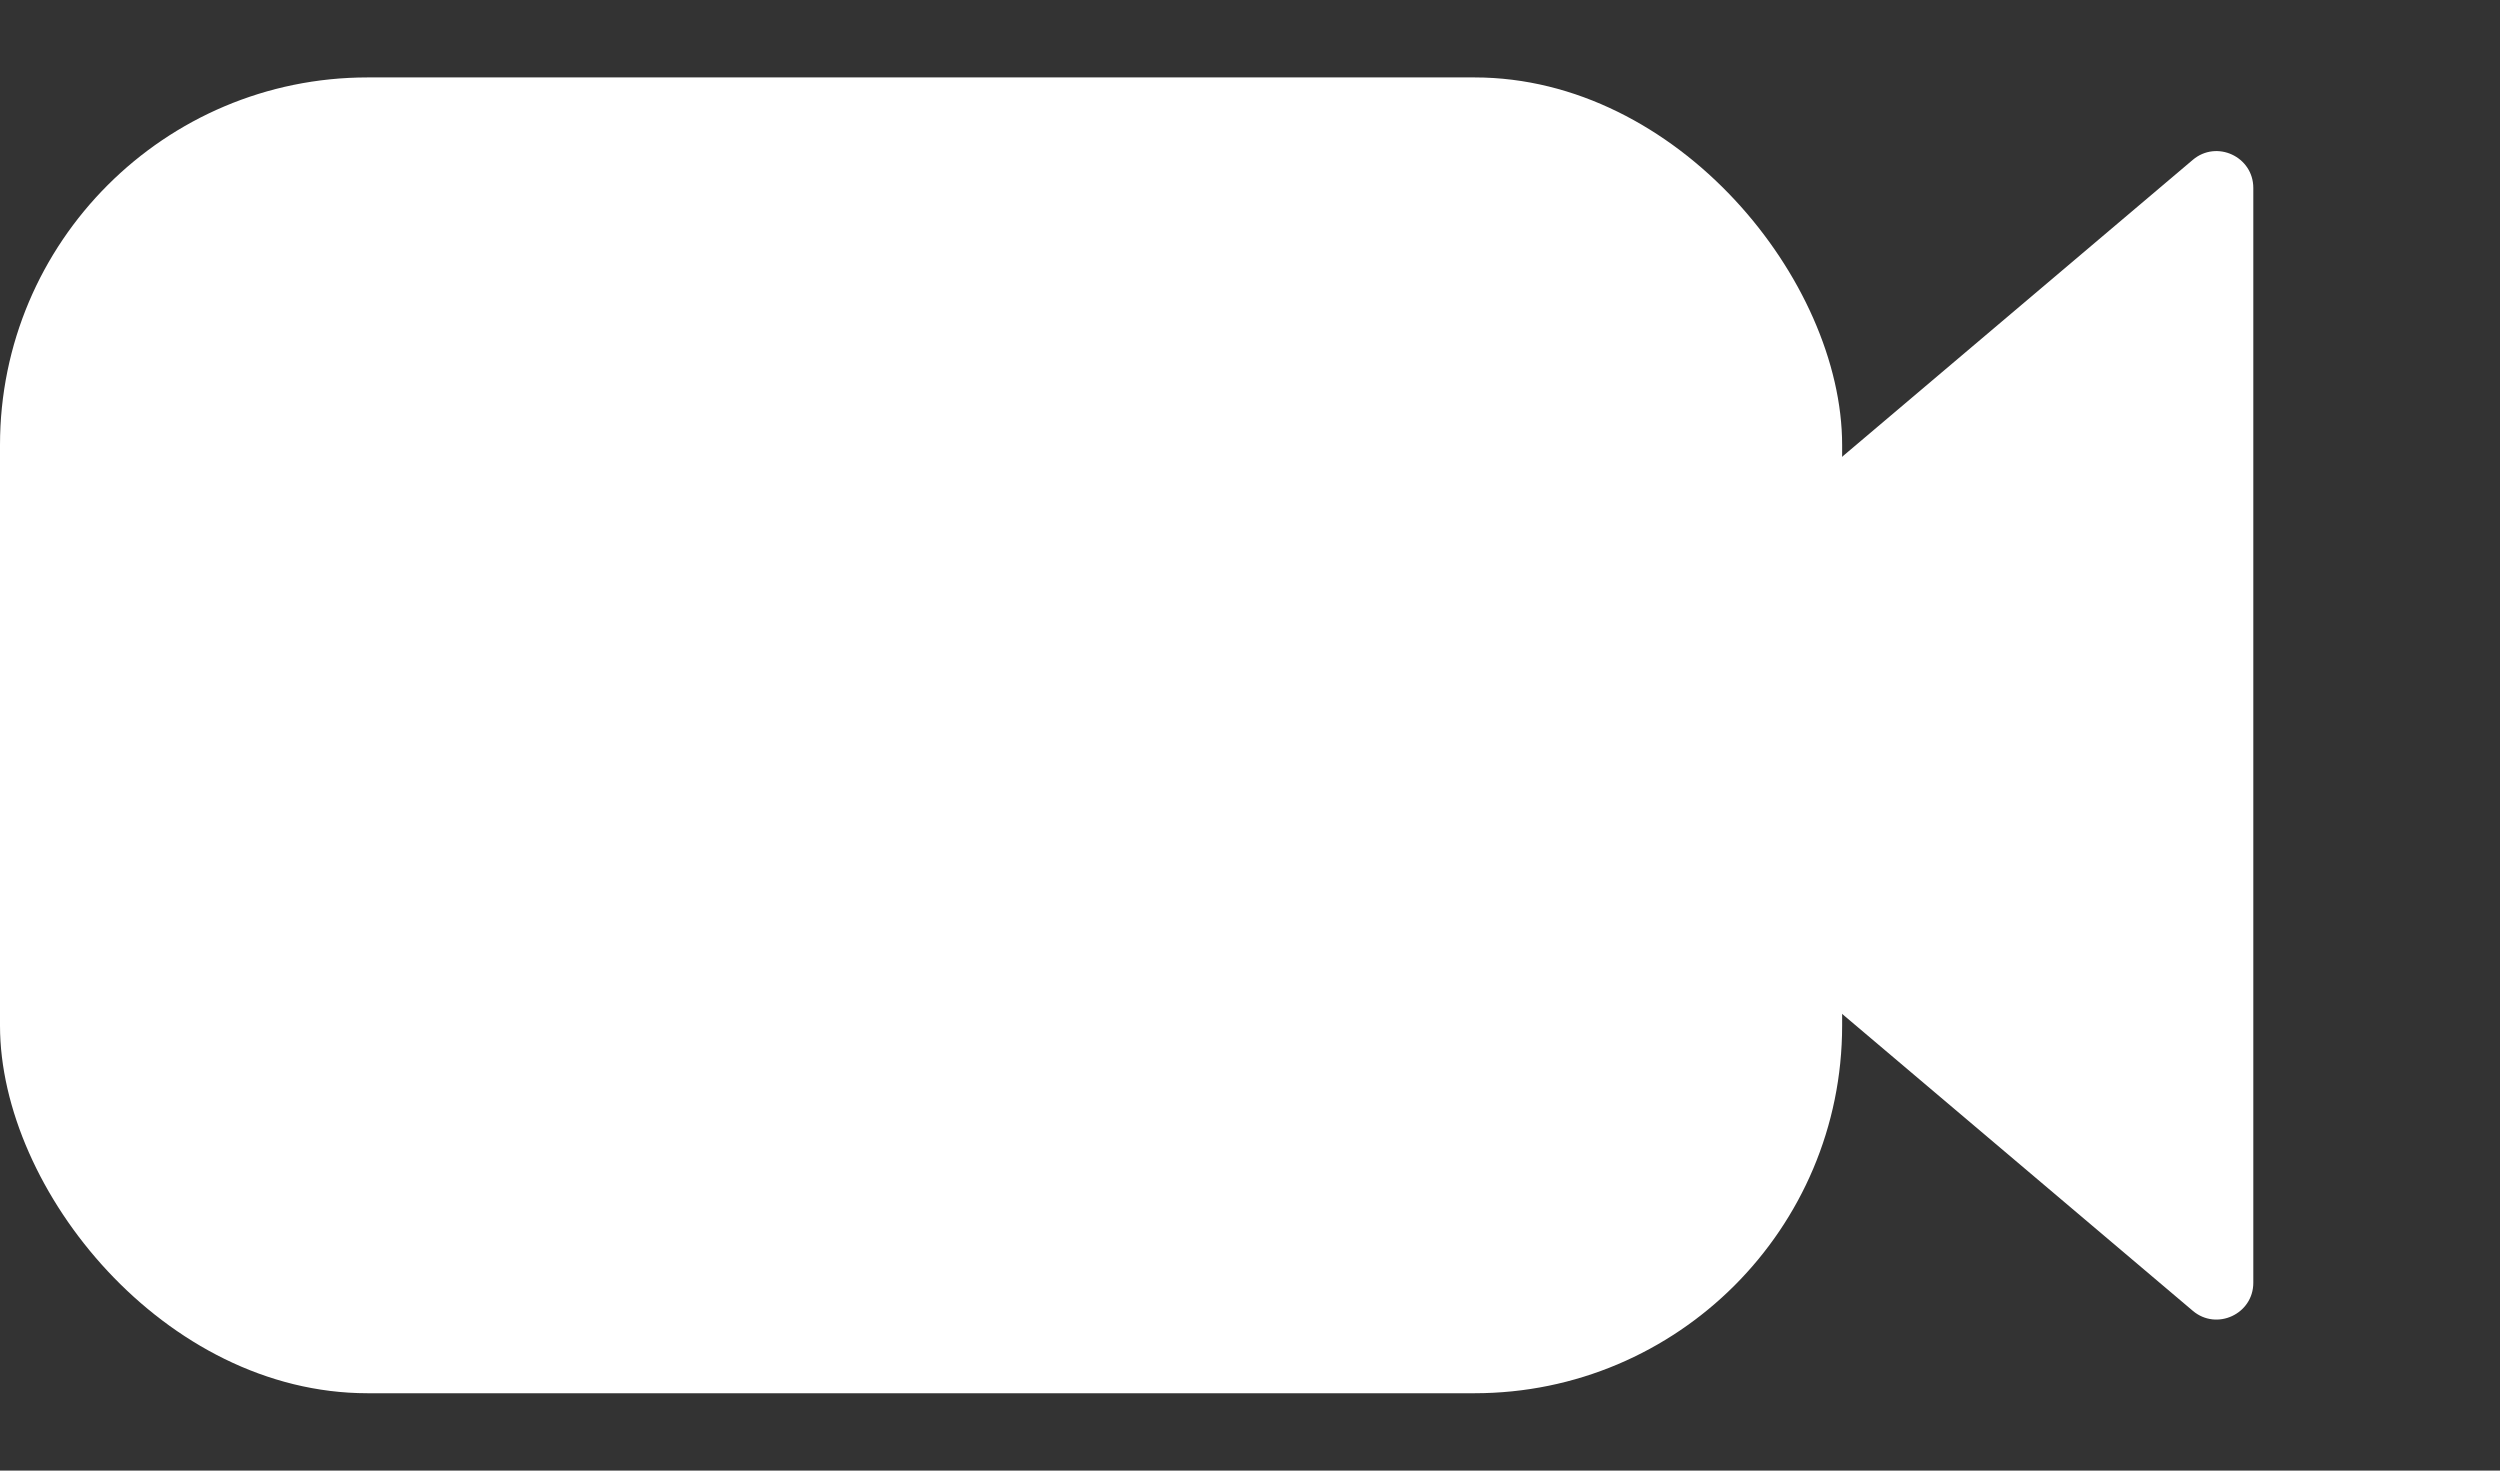 <svg width="34" height="20" viewBox="0 0 34 20" fill="none" xmlns="http://www.w3.org/2000/svg">
<rect x="0" y="0" width="34" height="20" fill="#333333" stroke="none"/>
<rect y="1.053" width="25.053" height="17.895" rx="5" fill="white"/>
<path d="M21.029 10.382C20.794 10.182 20.794 9.819 21.029 9.619L29.822 2.174C30.146 1.899 30.645 2.13 30.645 2.556L30.645 17.446C30.645 17.871 30.146 18.102 29.822 17.827L21.029 10.382Z" fill="white"/>
</svg>
